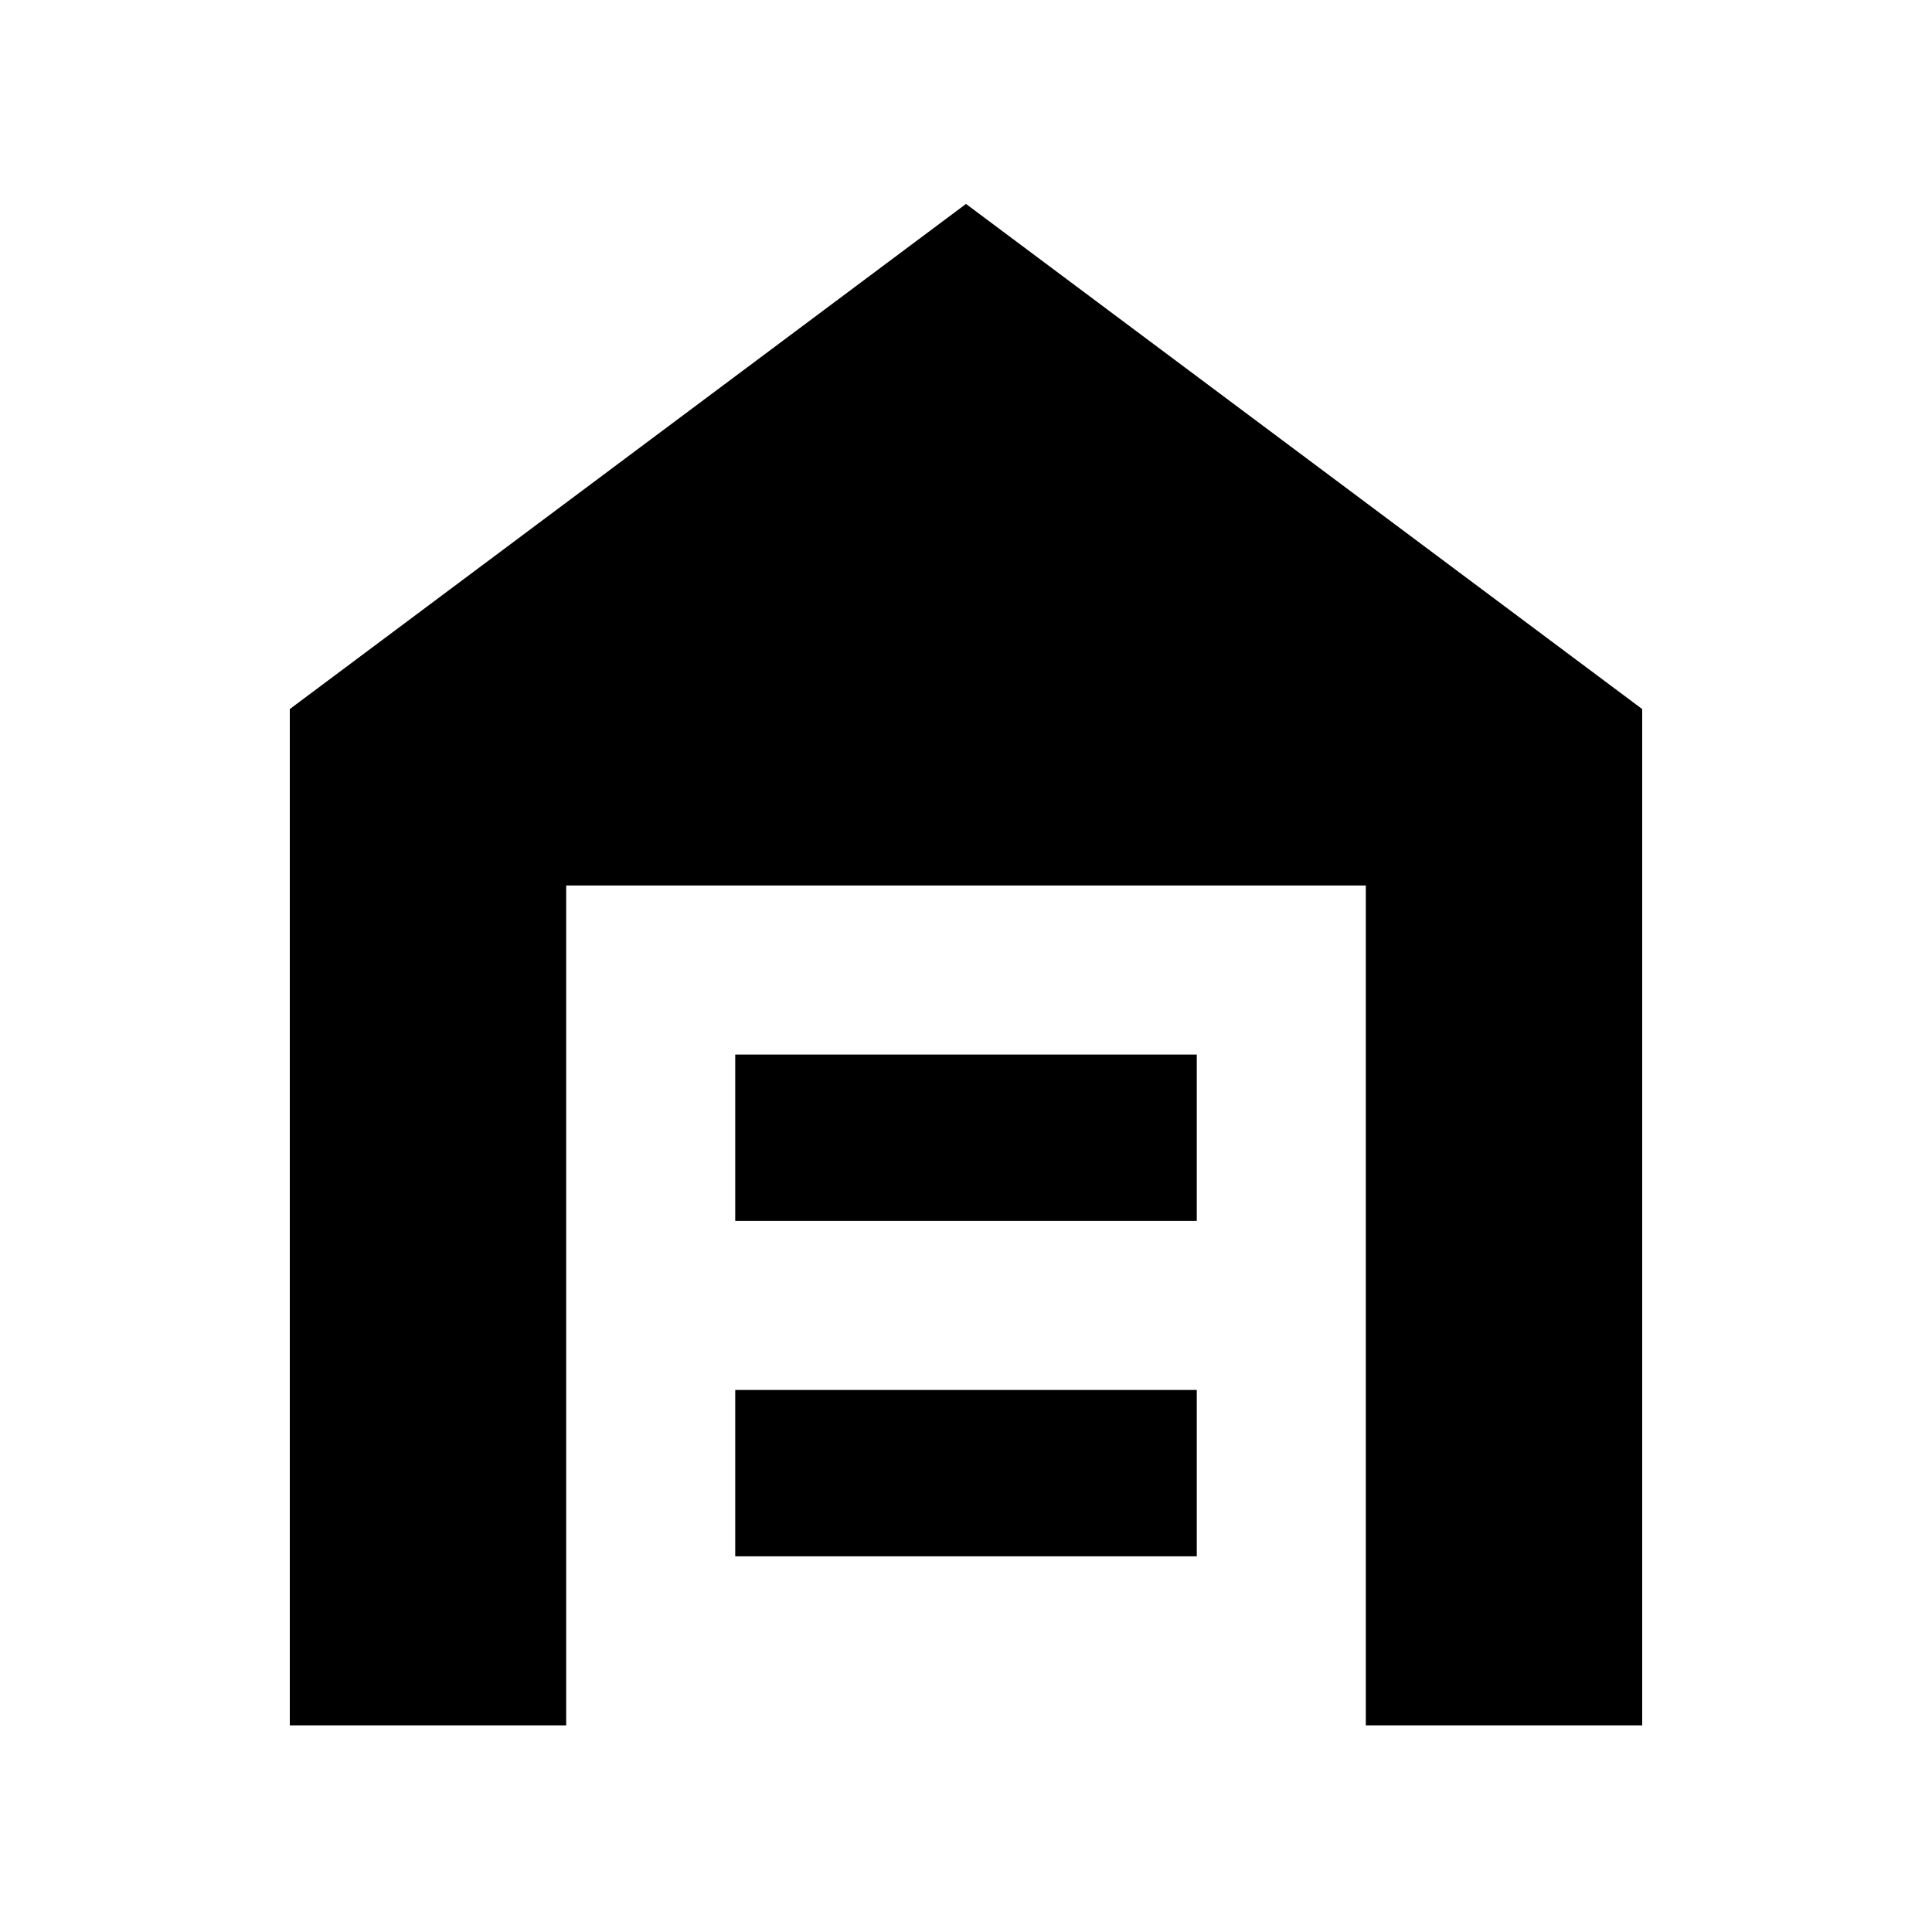 <svg xmlns="http://www.w3.org/2000/svg" height="40" viewBox="0 -960 960 960" width="40"><path d="M144-102.67v-505l336-251 336 251v505H678.67V-520H281.33v417.33H144Zm221.33-84h229.34v-82.66H365.33v82.66Zm0-166.66h229.34V-436H365.33v82.67Z"/></svg>